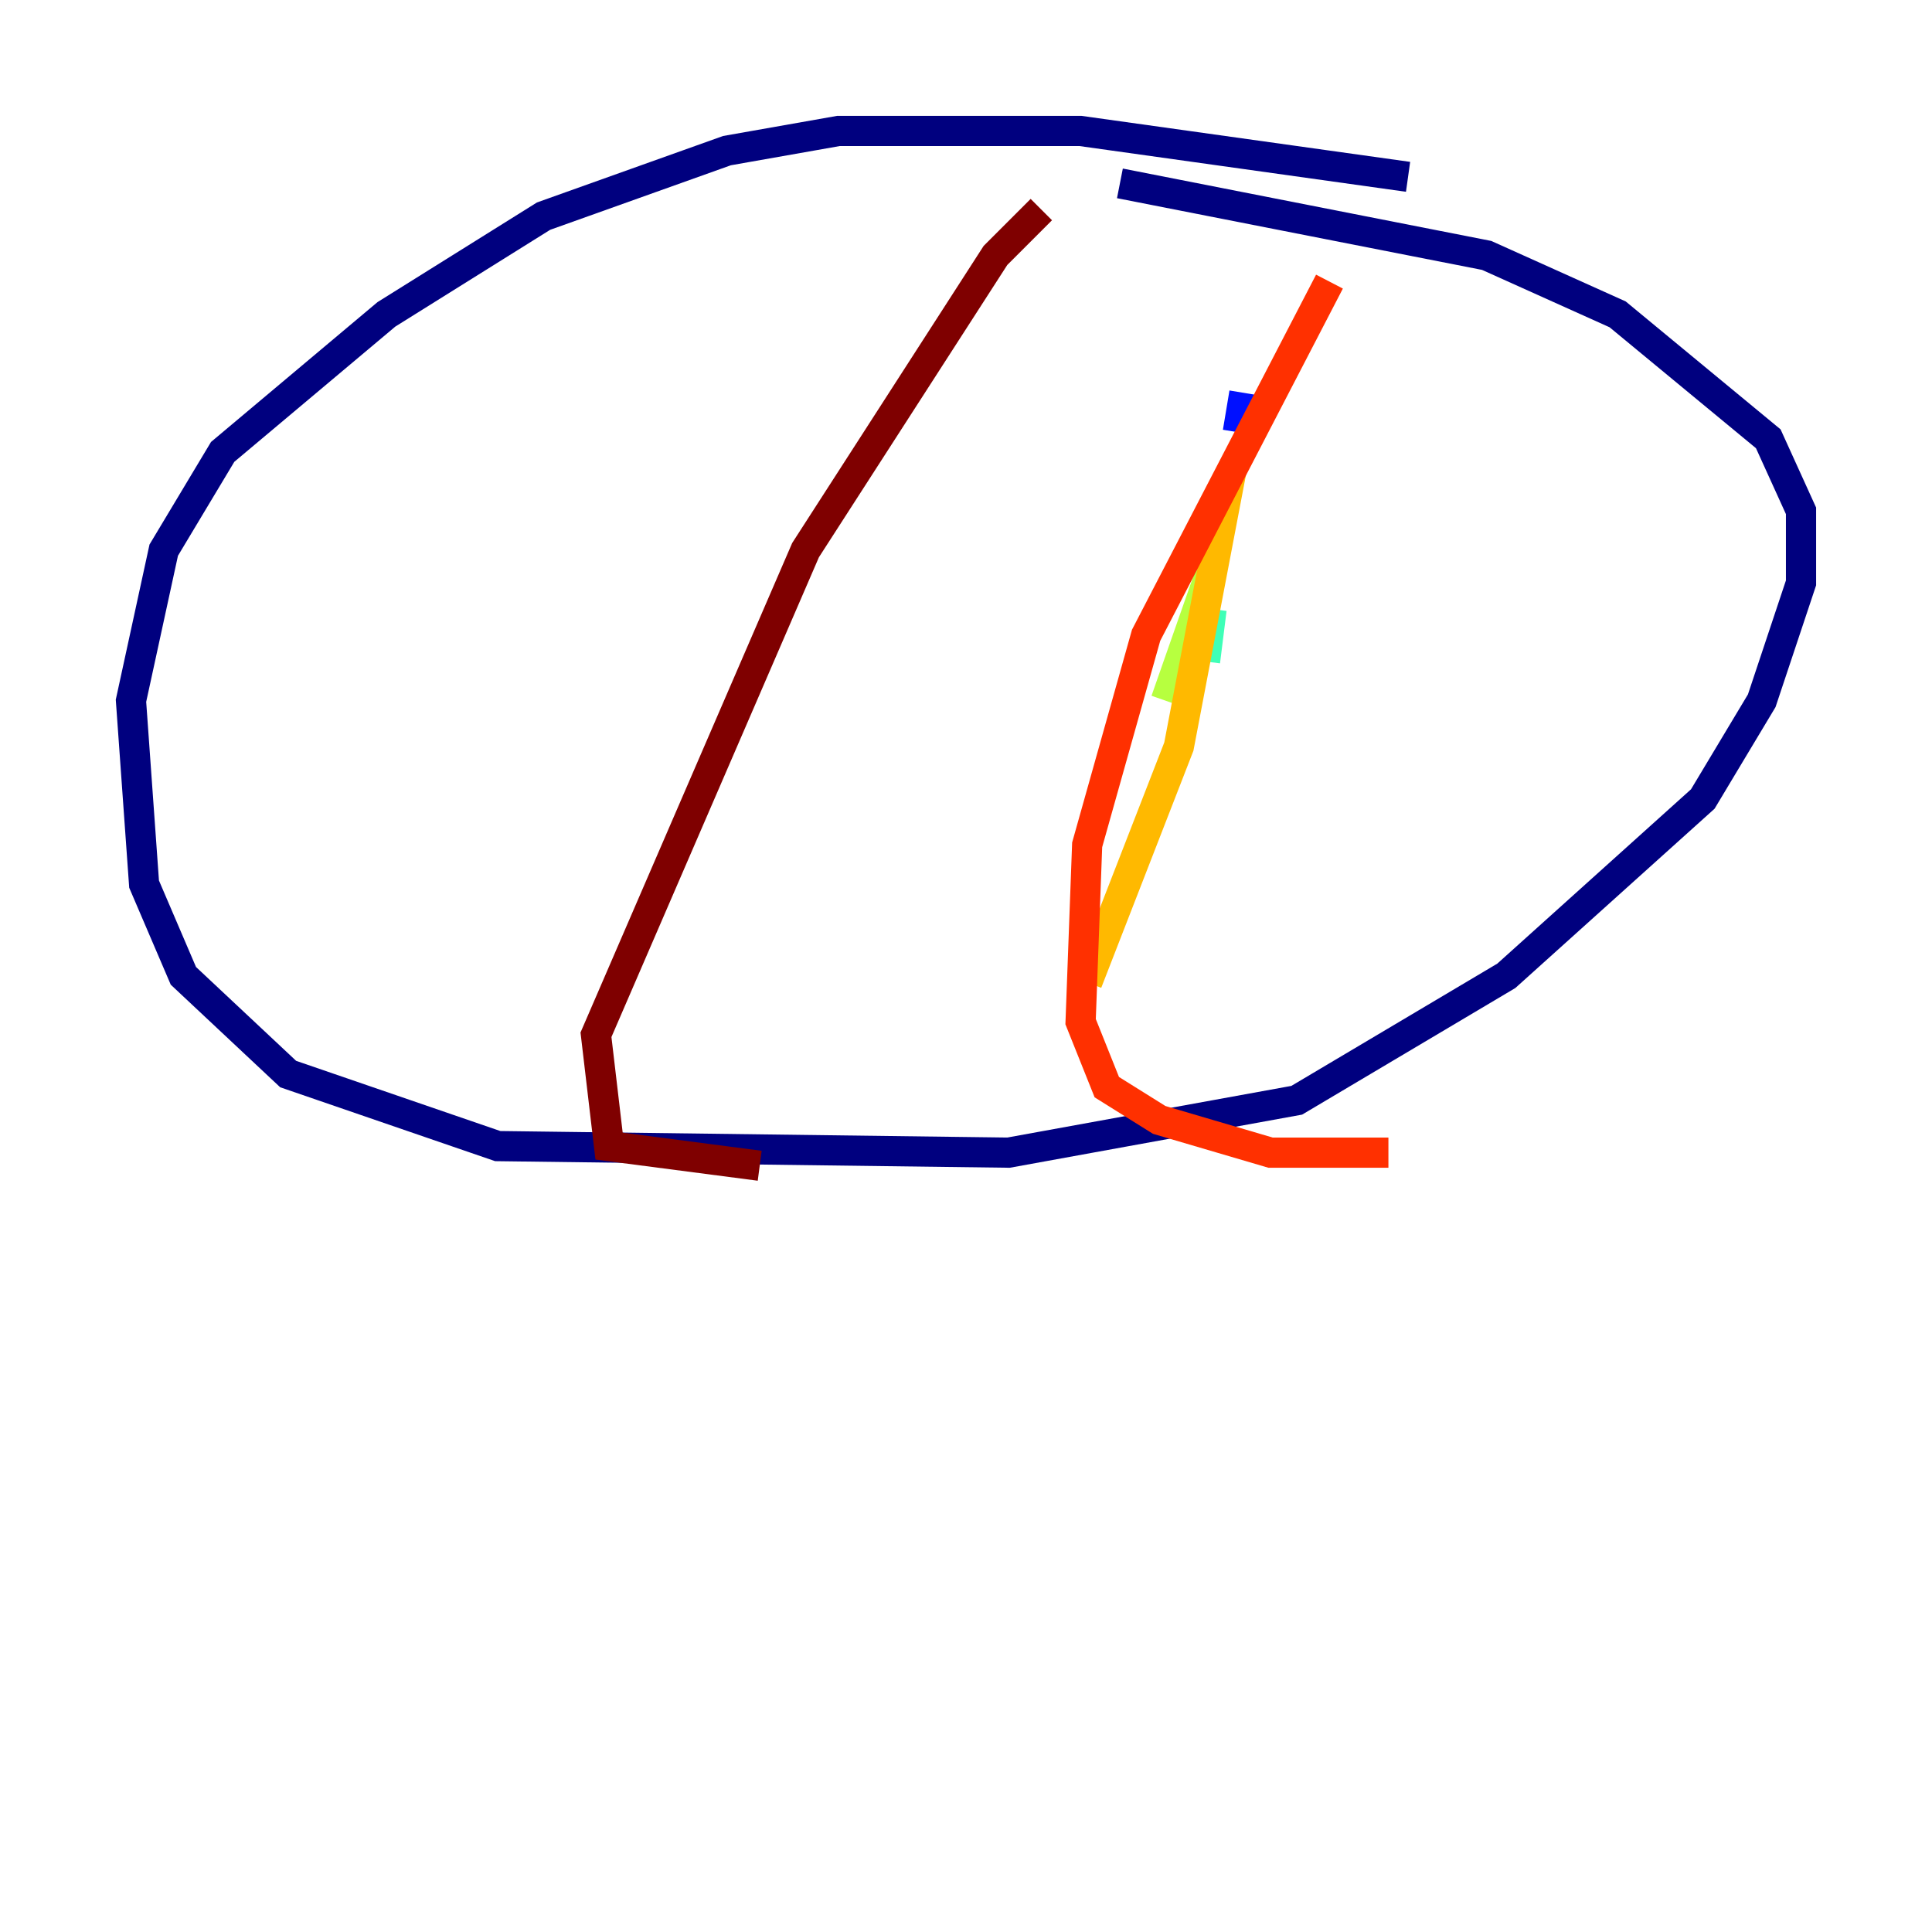 <?xml version="1.0" encoding="utf-8" ?>
<svg baseProfile="tiny" height="128" version="1.2" viewBox="0,0,128,128" width="128" xmlns="http://www.w3.org/2000/svg" xmlns:ev="http://www.w3.org/2001/xml-events" xmlns:xlink="http://www.w3.org/1999/xlink"><defs /><polyline fill="none" points="93.288,11.715 71.593,8.678 55.539,8.678 48.163,9.98 36.014,14.319 25.6,20.827 14.752,29.939 10.848,36.447 8.678,46.427 9.546,58.576 12.149,64.651 19.091,71.159 32.976,75.932 66.82,76.366 85.912,72.895 99.797,64.651 112.814,52.936 116.719,46.427 119.322,38.617 119.322,33.844 117.153,29.071 107.173,20.827 98.495,16.922 74.197,12.149" stroke="#00007f" stroke-width="2" /><polyline fill="none" points="82.441,26.034 82.007,28.637" stroke="#0010ff" stroke-width="2" /><polyline fill="none" points="80.705,36.881 80.705,36.881" stroke="#00a4ff" stroke-width="2" /><polyline fill="none" points="80.271,40.352 79.837,43.824" stroke="#3fffb7" stroke-width="2" /><polyline fill="none" points="80.271,37.749 77.234,46.427" stroke="#b7ff3f" stroke-width="2" /><polyline fill="none" points="81.573,31.241 78.102,49.464 72.027,65.085" stroke="#ffb900" stroke-width="2" /><polyline fill="none" points="88.081,18.658 75.932,42.088 72.027,55.973 71.593,67.688 73.329,72.027 76.8,74.197 84.176,76.366 91.986,76.366" stroke="#ff3000" stroke-width="2" /><polyline fill="none" points="68.99,13.885 65.953,16.922 53.37,36.447 39.485,68.556 40.352,75.932 50.332,77.234" stroke="#7f0000" stroke-width="2" /></svg>